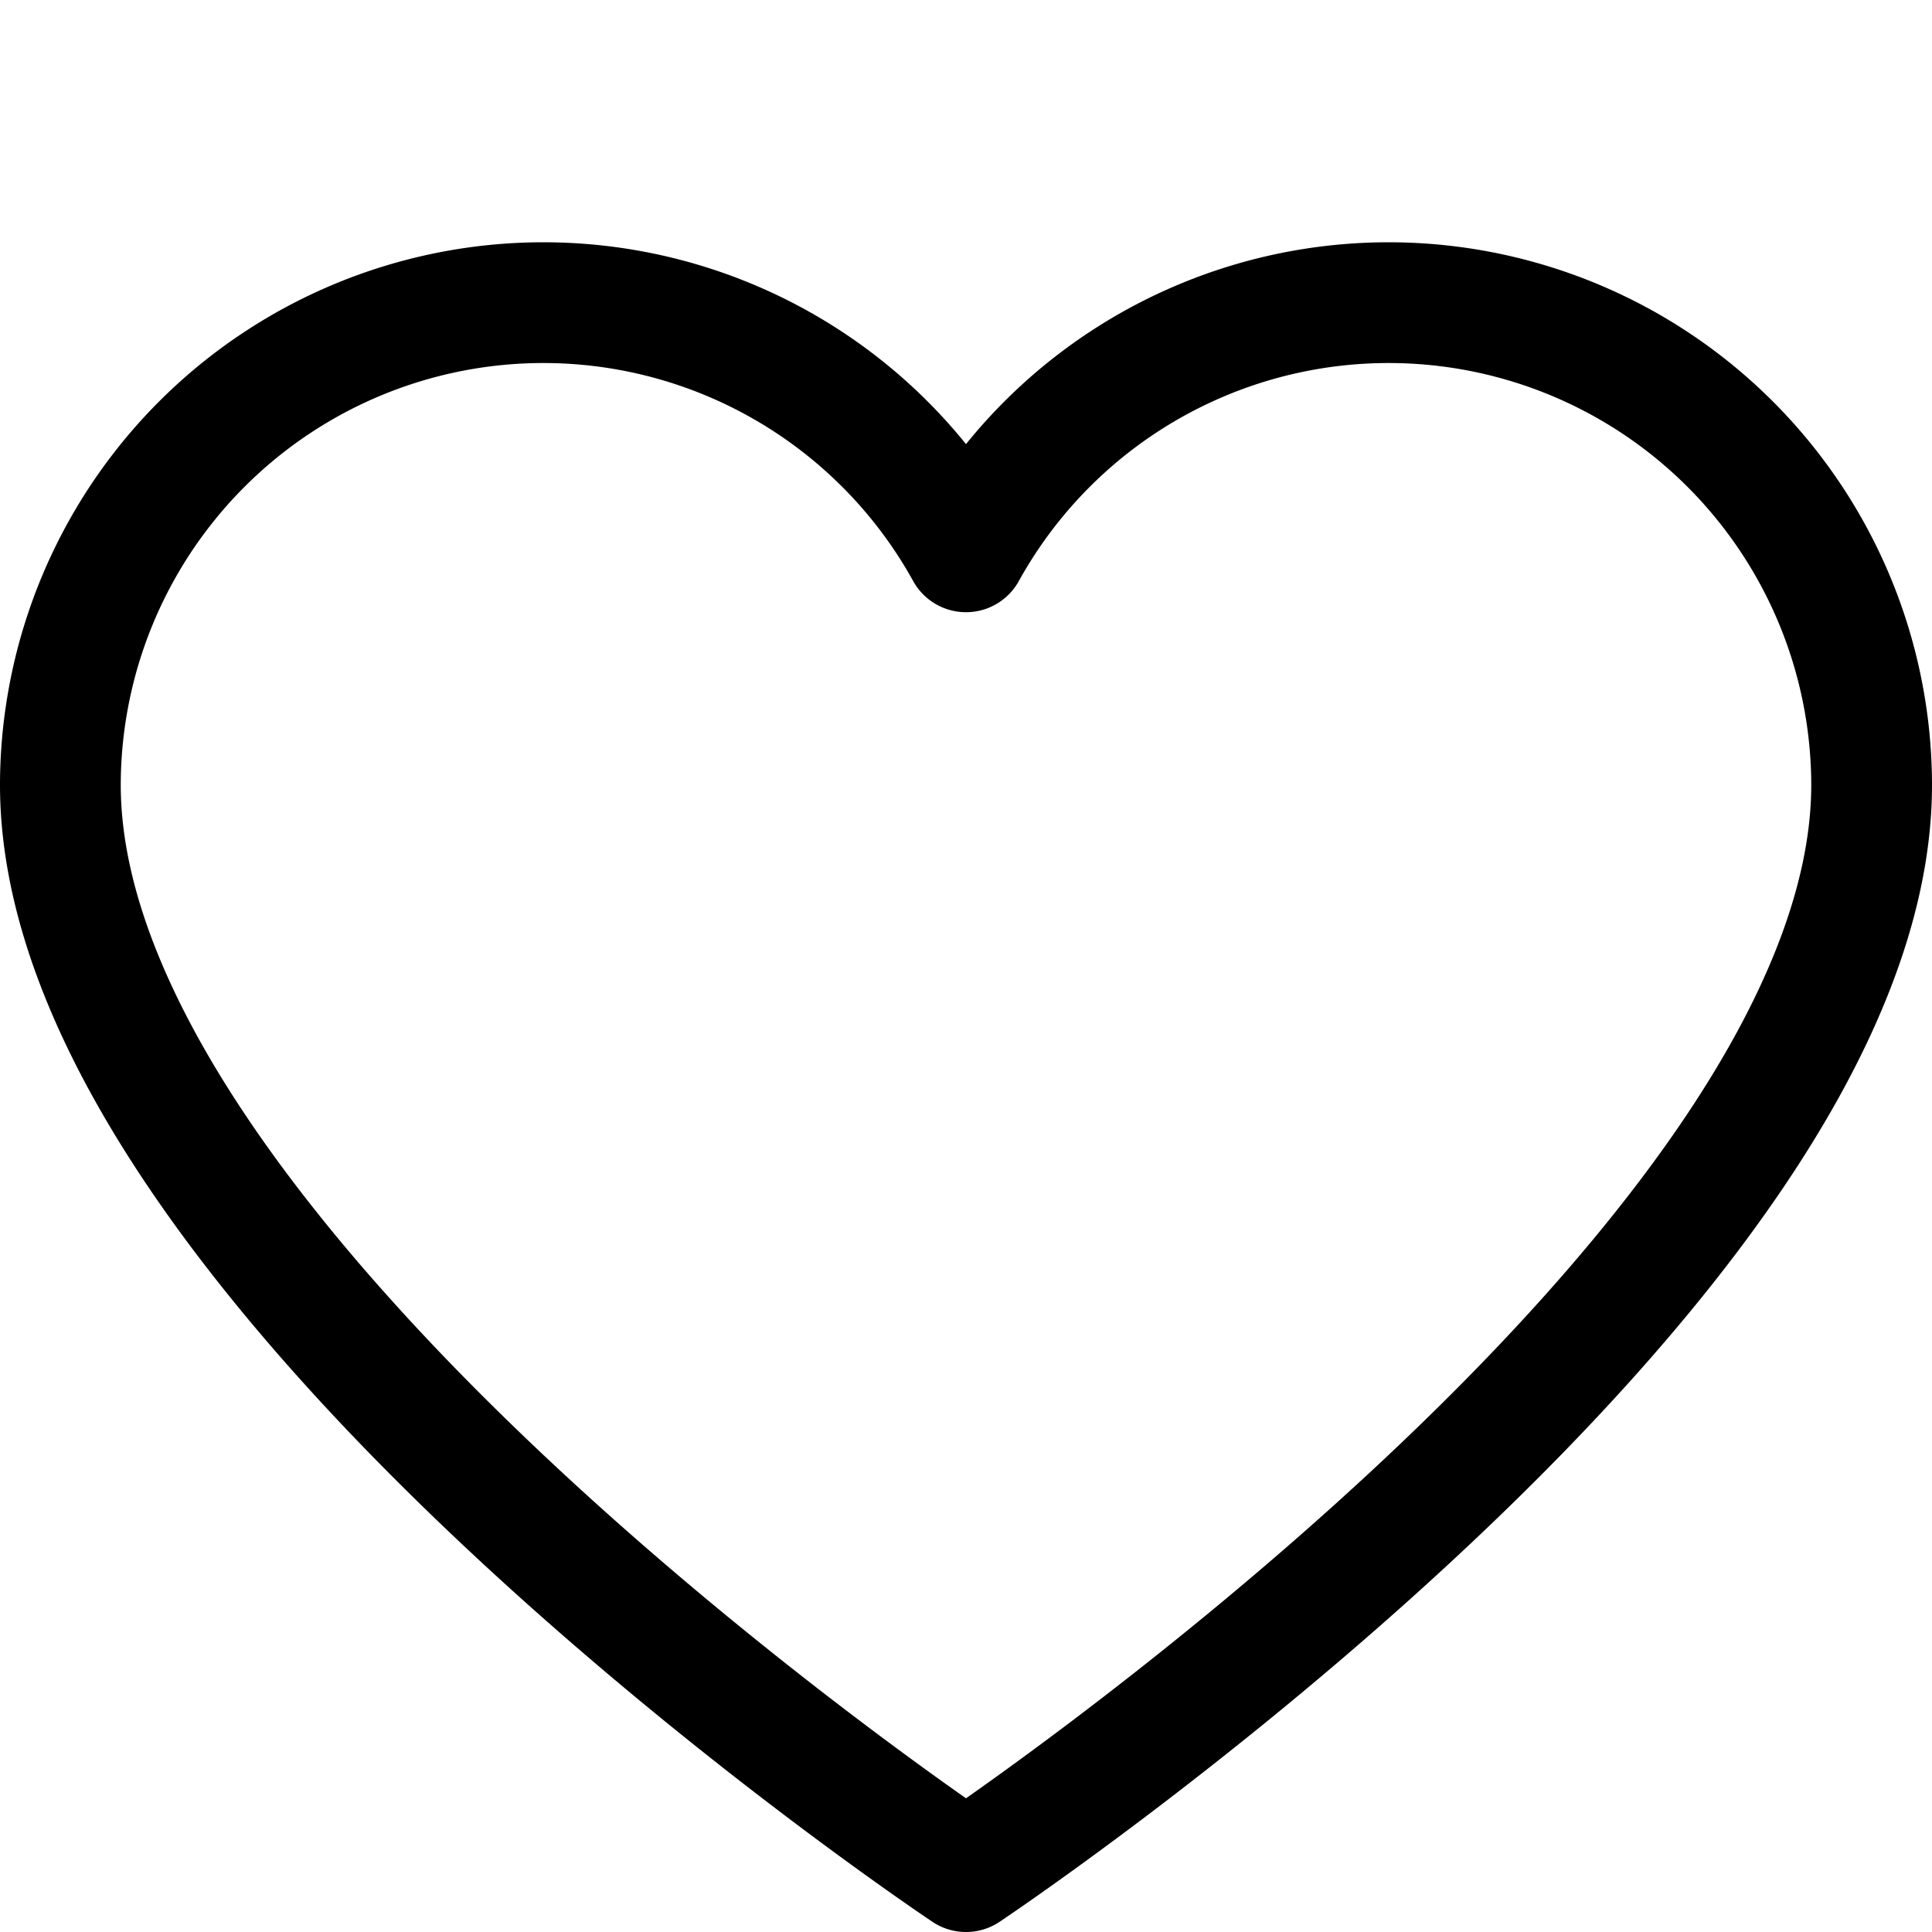 <svg id="target" xmlns="http://www.w3.org/2000/svg" viewBox="0 0 16 16"><title>unicons-people-16px-heart-line</title><path d="M15.5,6.5c0,4-7.5,9-7.5,9s-7.5-5-7.5-9A4,4,0,0,1,8,4.57,4,4,0,0,1,15.5,6.5Z" fill="none" stroke="currentColor" stroke-linecap="square" stroke-linejoin="round"/></svg>